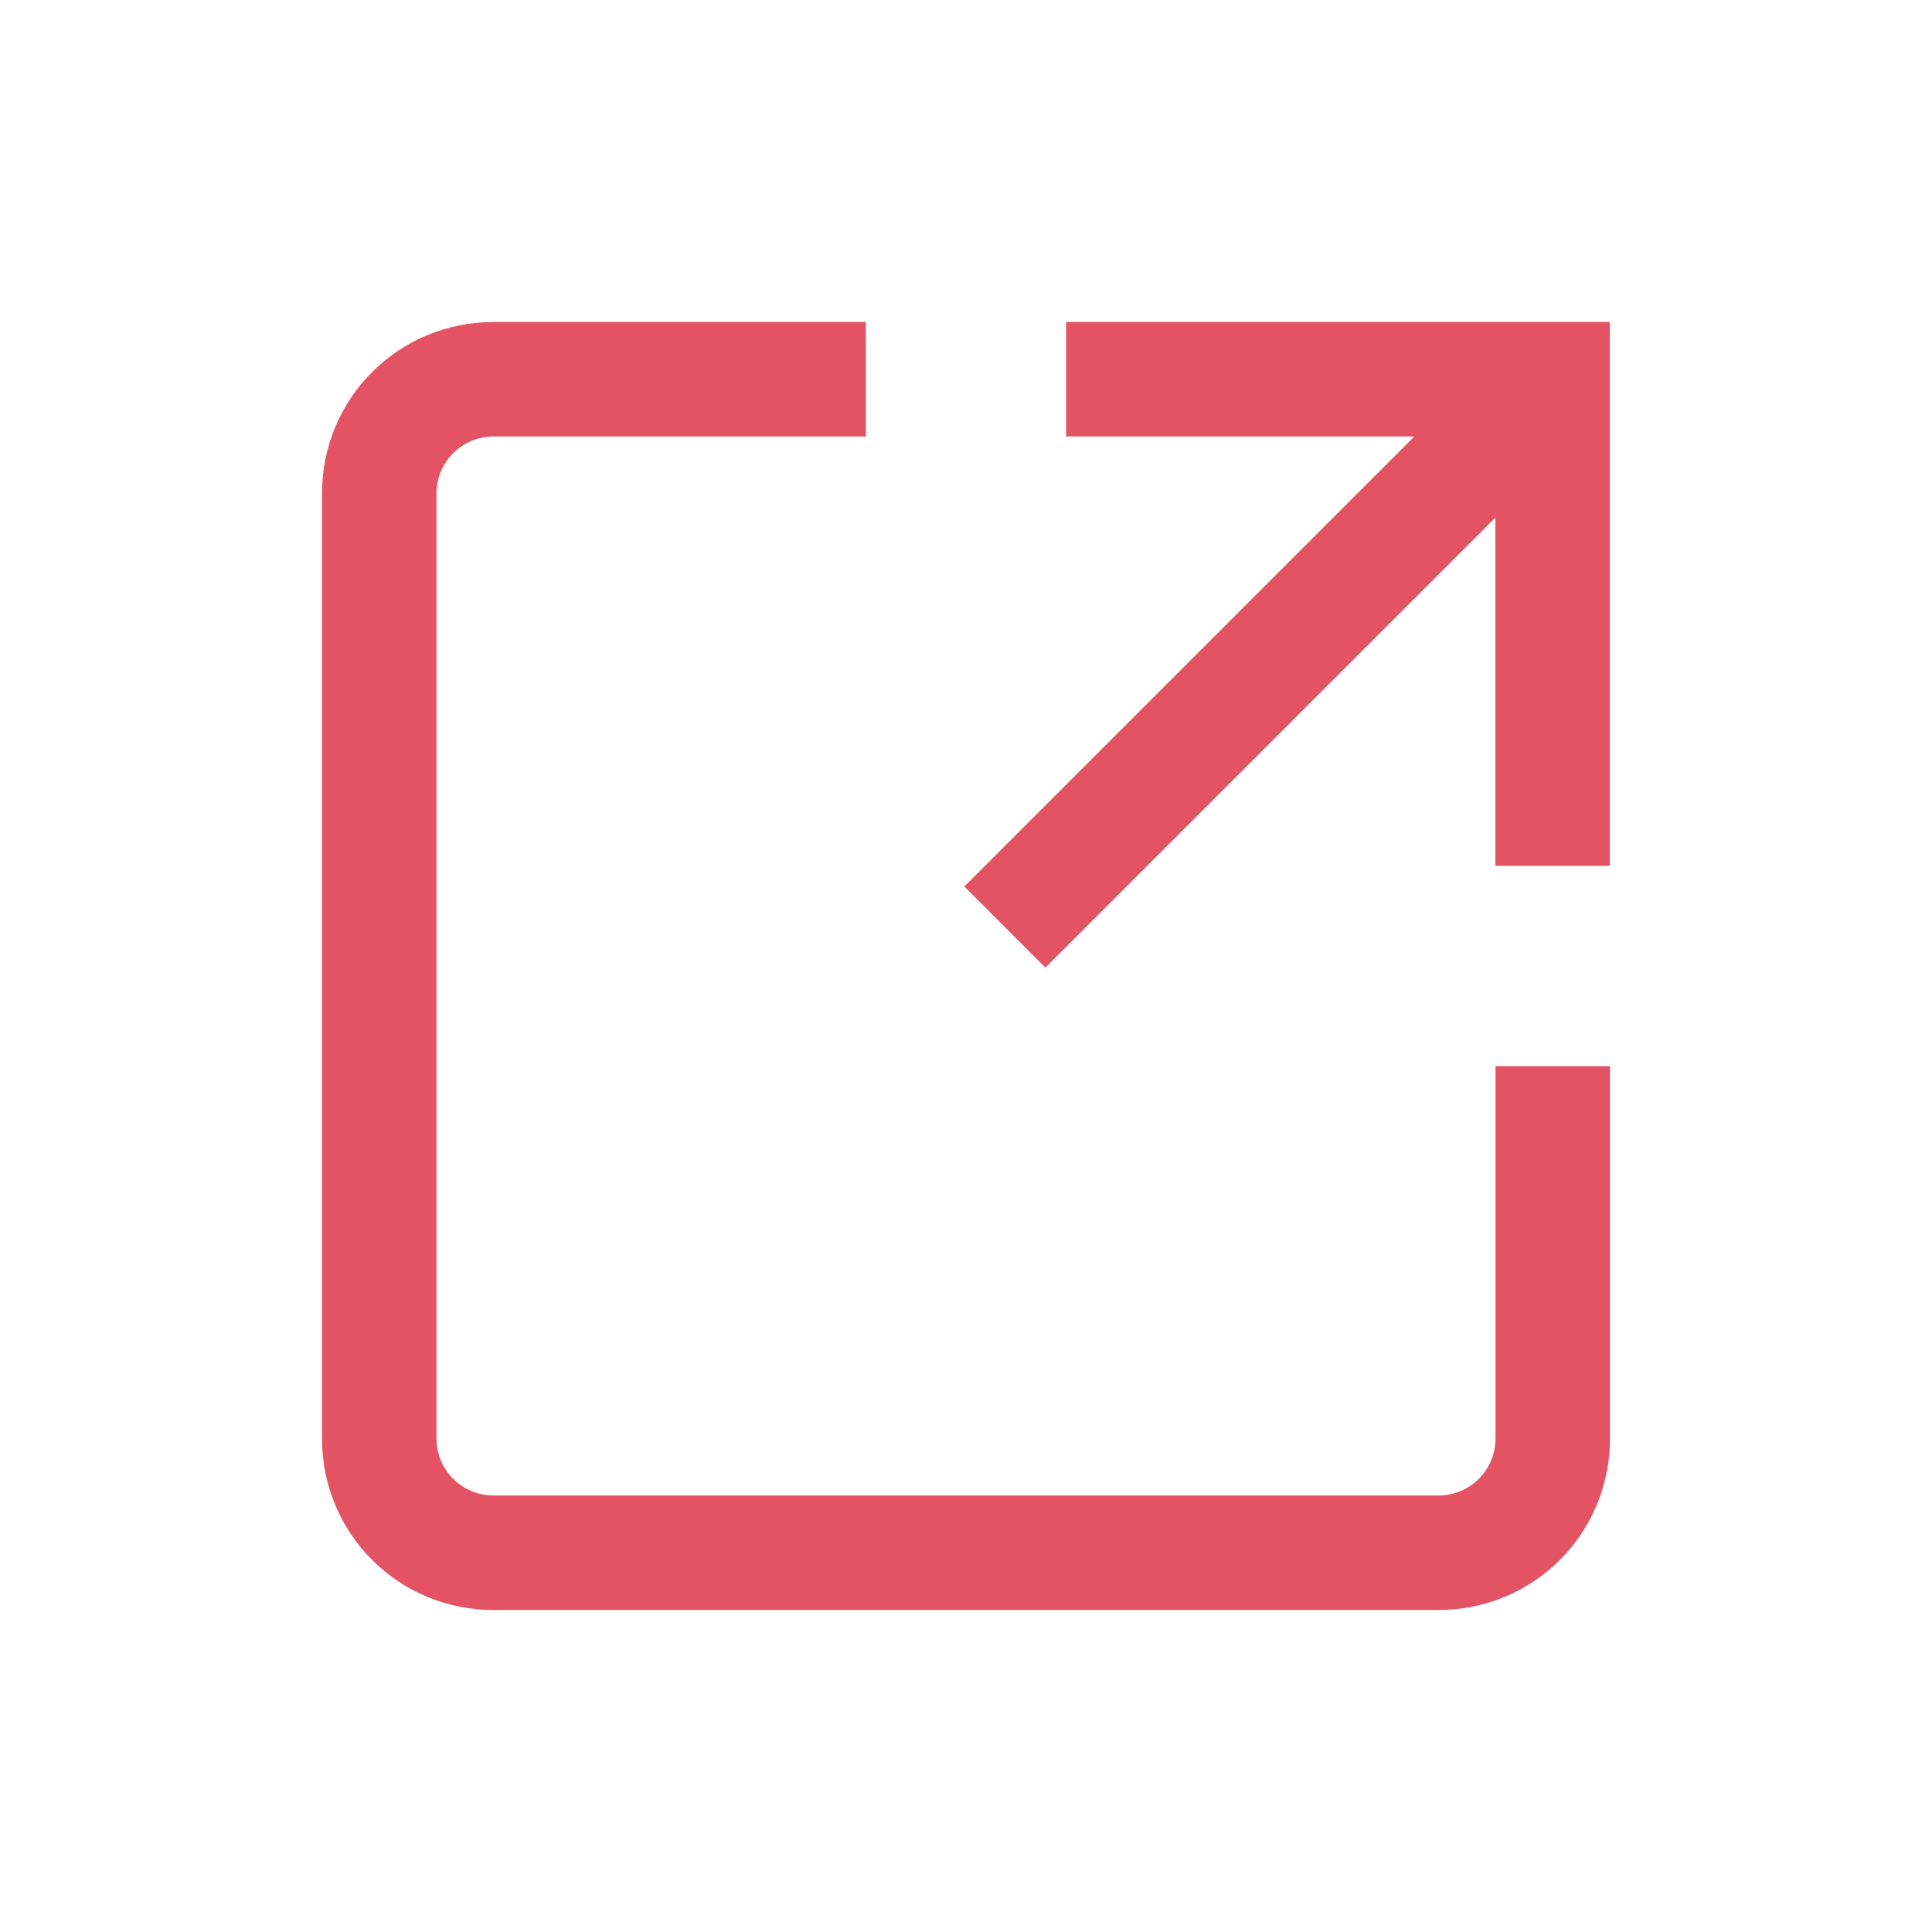 <svg width="24" height="24" viewBox="0 0 24 24" fill="none" xmlns="http://www.w3.org/2000/svg">
<path d="M18.578 17.867C18.578 18.262 18.262 18.578 17.867 18.578H6.133C5.738 18.578 5.422 18.262 5.422 17.867V6.133C5.422 5.738 5.738 5.422 6.133 5.422H10.756V4H6.133C4.948 4 4 4.948 4 6.133V17.867C4 19.052 4.948 20 6.133 20H17.867C19.052 20 20 19.052 20 17.867V13.244H18.578V17.867Z" fill="#E45363"/>
<path d="M13.243 4V5.422H17.569L11.979 11.012L12.986 12.02L18.576 6.43V10.756H19.998V4H13.243Z" fill="#E45363"/>
</svg>
